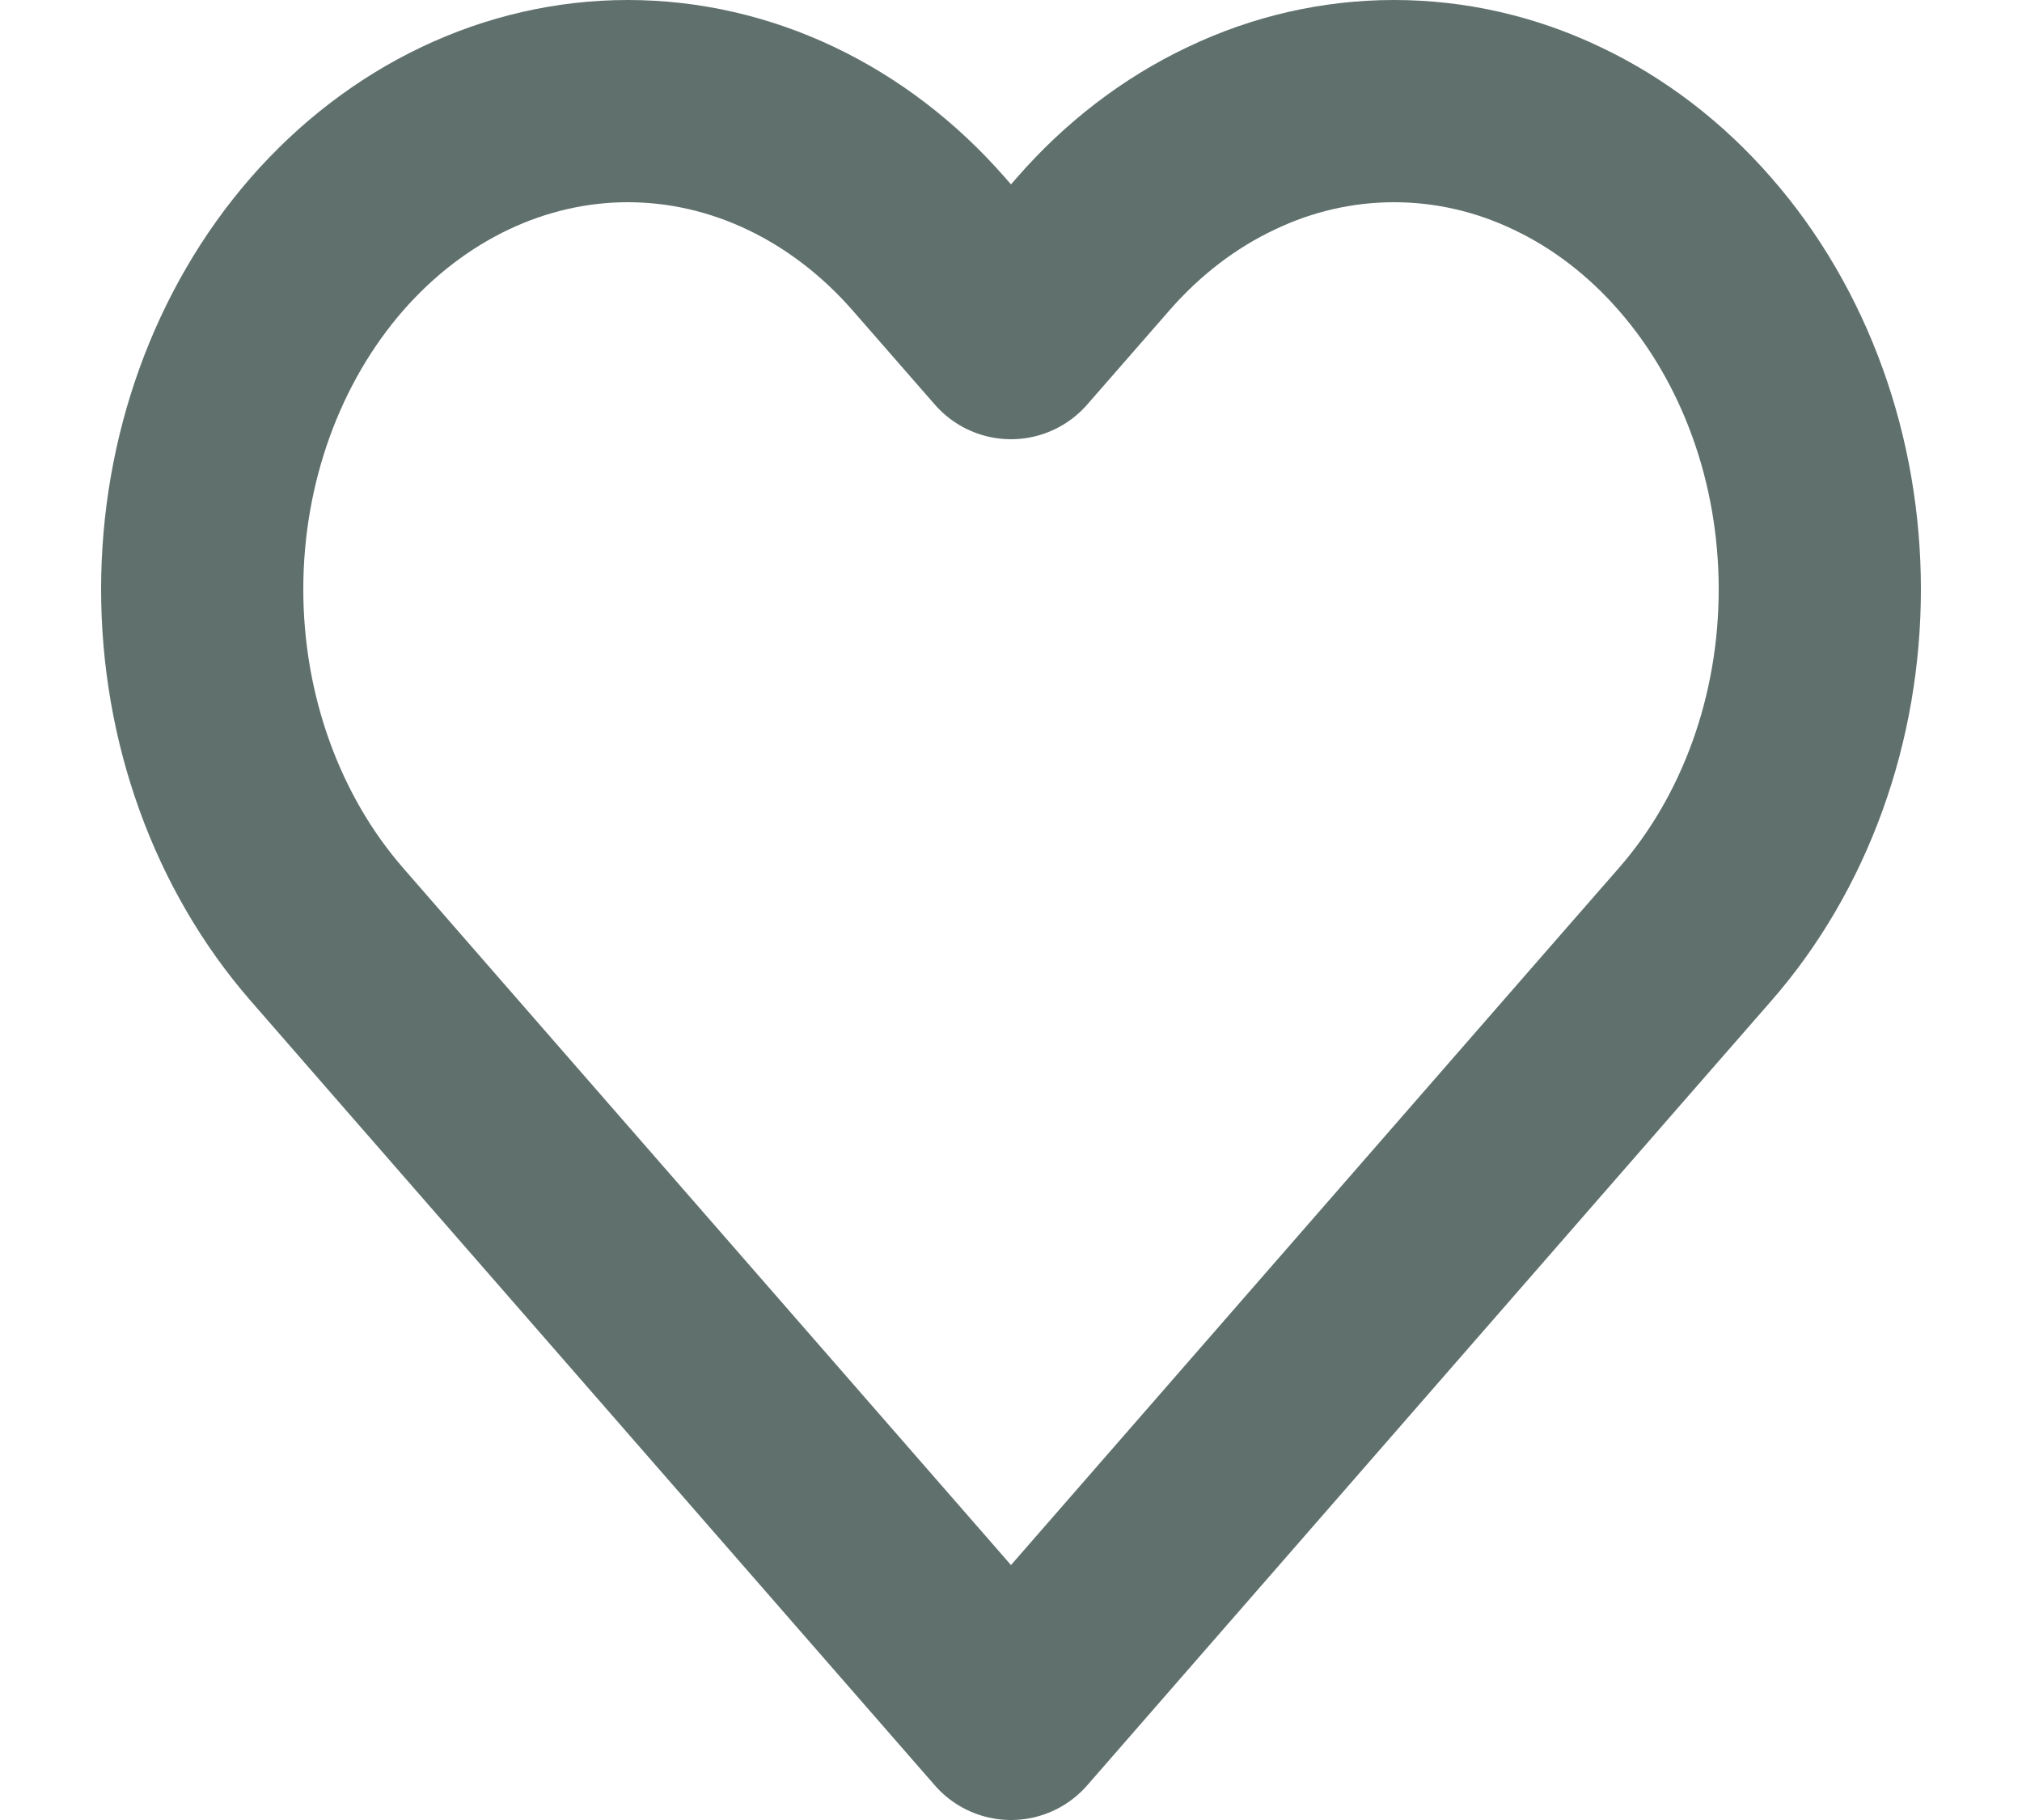 <svg width="10" height="9" viewBox="0 0 10 9" fill="none" xmlns="http://www.w3.org/2000/svg">
<path d="M8.383 1.207C8.188 0.983 7.956 0.805 7.7 0.684C7.445 0.562 7.171 0.5 6.894 0.5C6.618 0.5 6.344 0.562 6.089 0.684C5.833 0.805 5.601 0.983 5.406 1.207L5 1.672L4.594 1.207C4.199 0.755 3.664 0.5 3.105 0.5C2.547 0.5 2.012 0.755 1.617 1.207C1.222 1.66 1 2.274 1 2.914C1 3.554 1.222 4.168 1.617 4.621L2.022 5.086L5 8.5L7.977 5.086L8.383 4.621C8.579 4.397 8.734 4.131 8.84 3.838C8.946 3.545 9 3.231 9 2.914C9 2.597 8.946 2.283 8.84 1.99C8.734 1.697 8.579 1.431 8.383 1.207V1.207Z" stroke="#0C261F" stroke-opacity="0.65" stroke-linecap="round" stroke-linejoin="round"/>
</svg>
